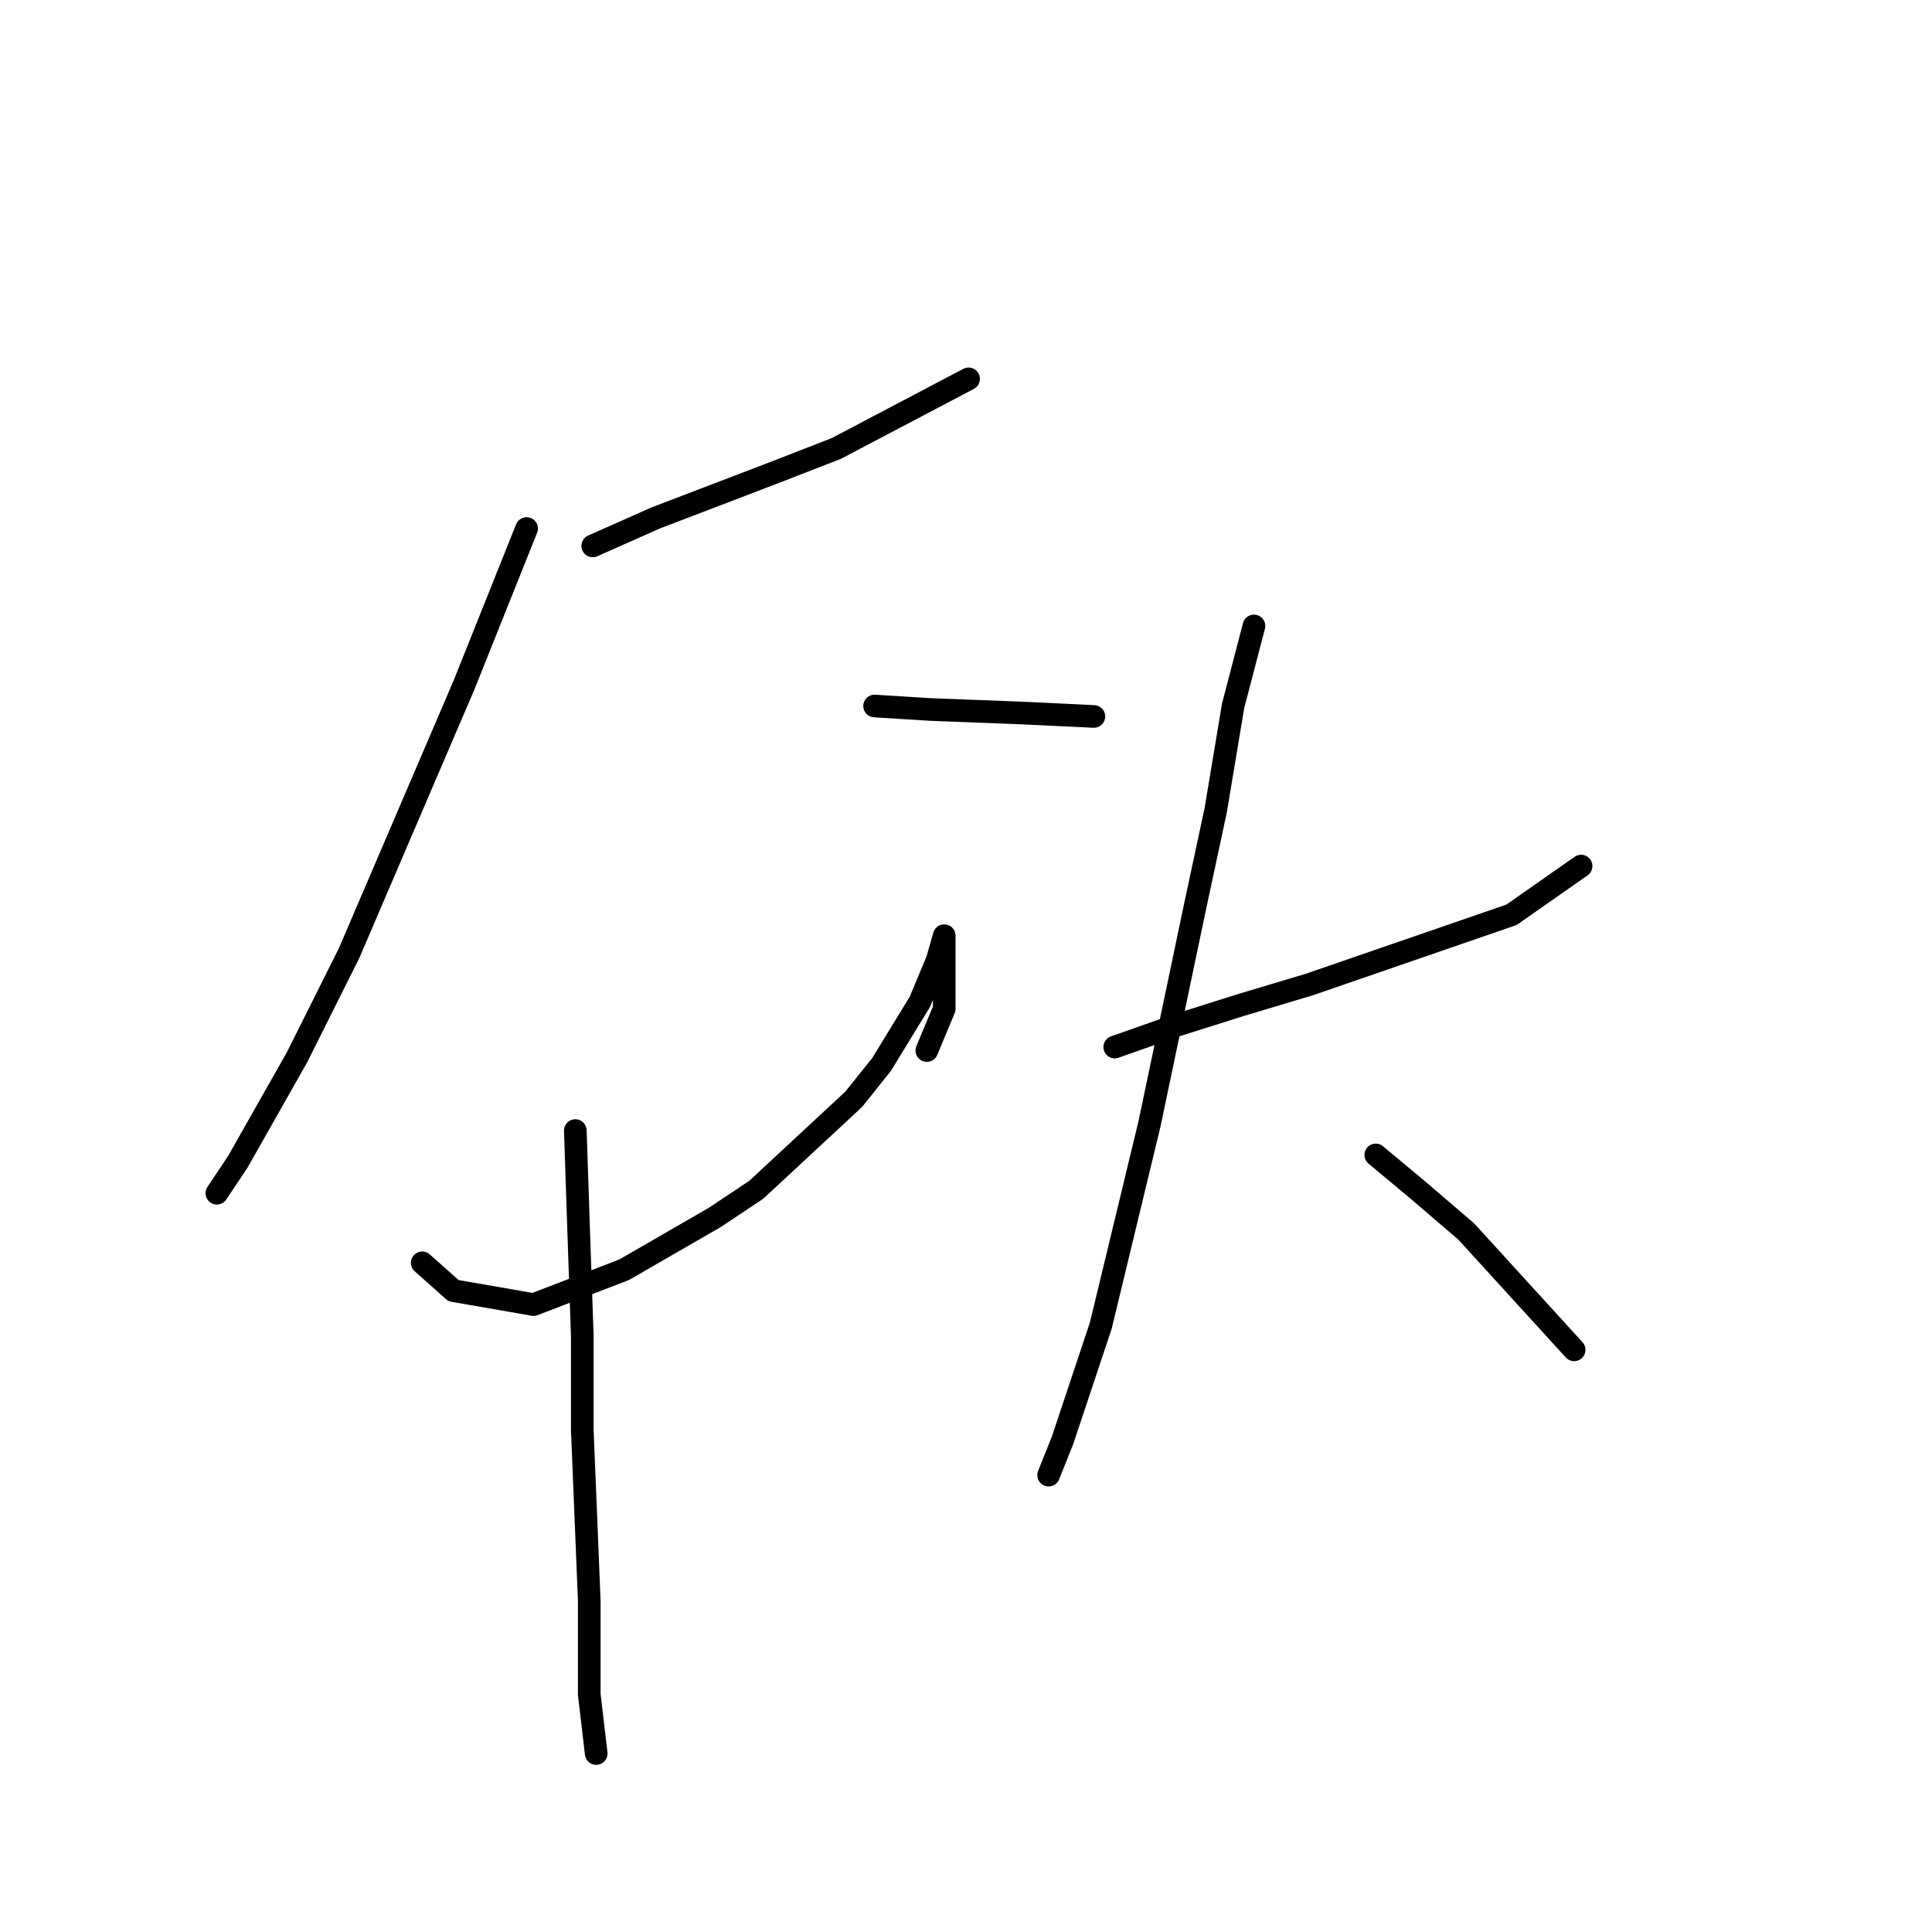<?xml version="1.0" standalone="no"?>
    <svg width="256" height="256" xmlns="http://www.w3.org/2000/svg" version="1.1">
    <polyline stroke="black" stroke-width="3" stroke-linecap="round" fill="transparent" stroke-linejoin="round" points="78.54 72.336 86.84 68.647 102.519 62.652 110.819 59.424 128.343 50.202 128.343 50.202 " />
        <polyline stroke="black" stroke-width="3" stroke-linecap="round" fill="transparent" stroke-linejoin="round" points="69.778 70.031 61.478 90.782 46.26 126.289 39.343 140.124 31.504 153.958 28.737 158.108 28.737 158.108 " />
        <polyline stroke="black" stroke-width="3" stroke-linecap="round" fill="transparent" stroke-linejoin="round" points="115.892 93.549 123.27 94.01 135.26 94.471 144.944 94.932 144.944 94.932 " />
        <polyline stroke="black" stroke-width="3" stroke-linecap="round" fill="transparent" stroke-linejoin="round" points="55.944 167.331 60.094 171.02 70.7 172.864 82.69 168.253 94.68 161.336 100.213 157.647 113.125 145.657 116.814 141.046 121.887 132.745 124.192 127.212 125.115 123.984 125.115 124.445 125.115 126.289 125.115 131.362 125.115 133.668 122.809 139.201 122.809 139.201 " />
        <polyline stroke="black" stroke-width="3" stroke-linecap="round" fill="transparent" stroke-linejoin="round" points="76.234 149.807 76.695 163.642 77.156 177.015 77.156 189.465 78.079 212.061 78.079 224.512 79.001 232.351 79.001 232.351 " />
        <polyline stroke="black" stroke-width="3" stroke-linecap="round" fill="transparent" stroke-linejoin="round" points="147.71 138.74 155.55 135.973 164.311 133.206 173.534 130.44 200.28 121.217 209.503 114.761 209.503 114.761 " />
        <polyline stroke="black" stroke-width="3" stroke-linecap="round" fill="transparent" stroke-linejoin="round" points="166.156 82.942 163.389 93.549 161.083 107.383 158.317 120.295 152.322 148.885 145.866 175.631 140.793 190.849 138.949 195.46 138.949 195.46 " />
        <polyline stroke="black" stroke-width="3" stroke-linecap="round" fill="transparent" stroke-linejoin="round" points="182.296 153.035 187.829 157.647 194.285 163.18 208.581 178.859 208.581 178.859 " />
        </svg>